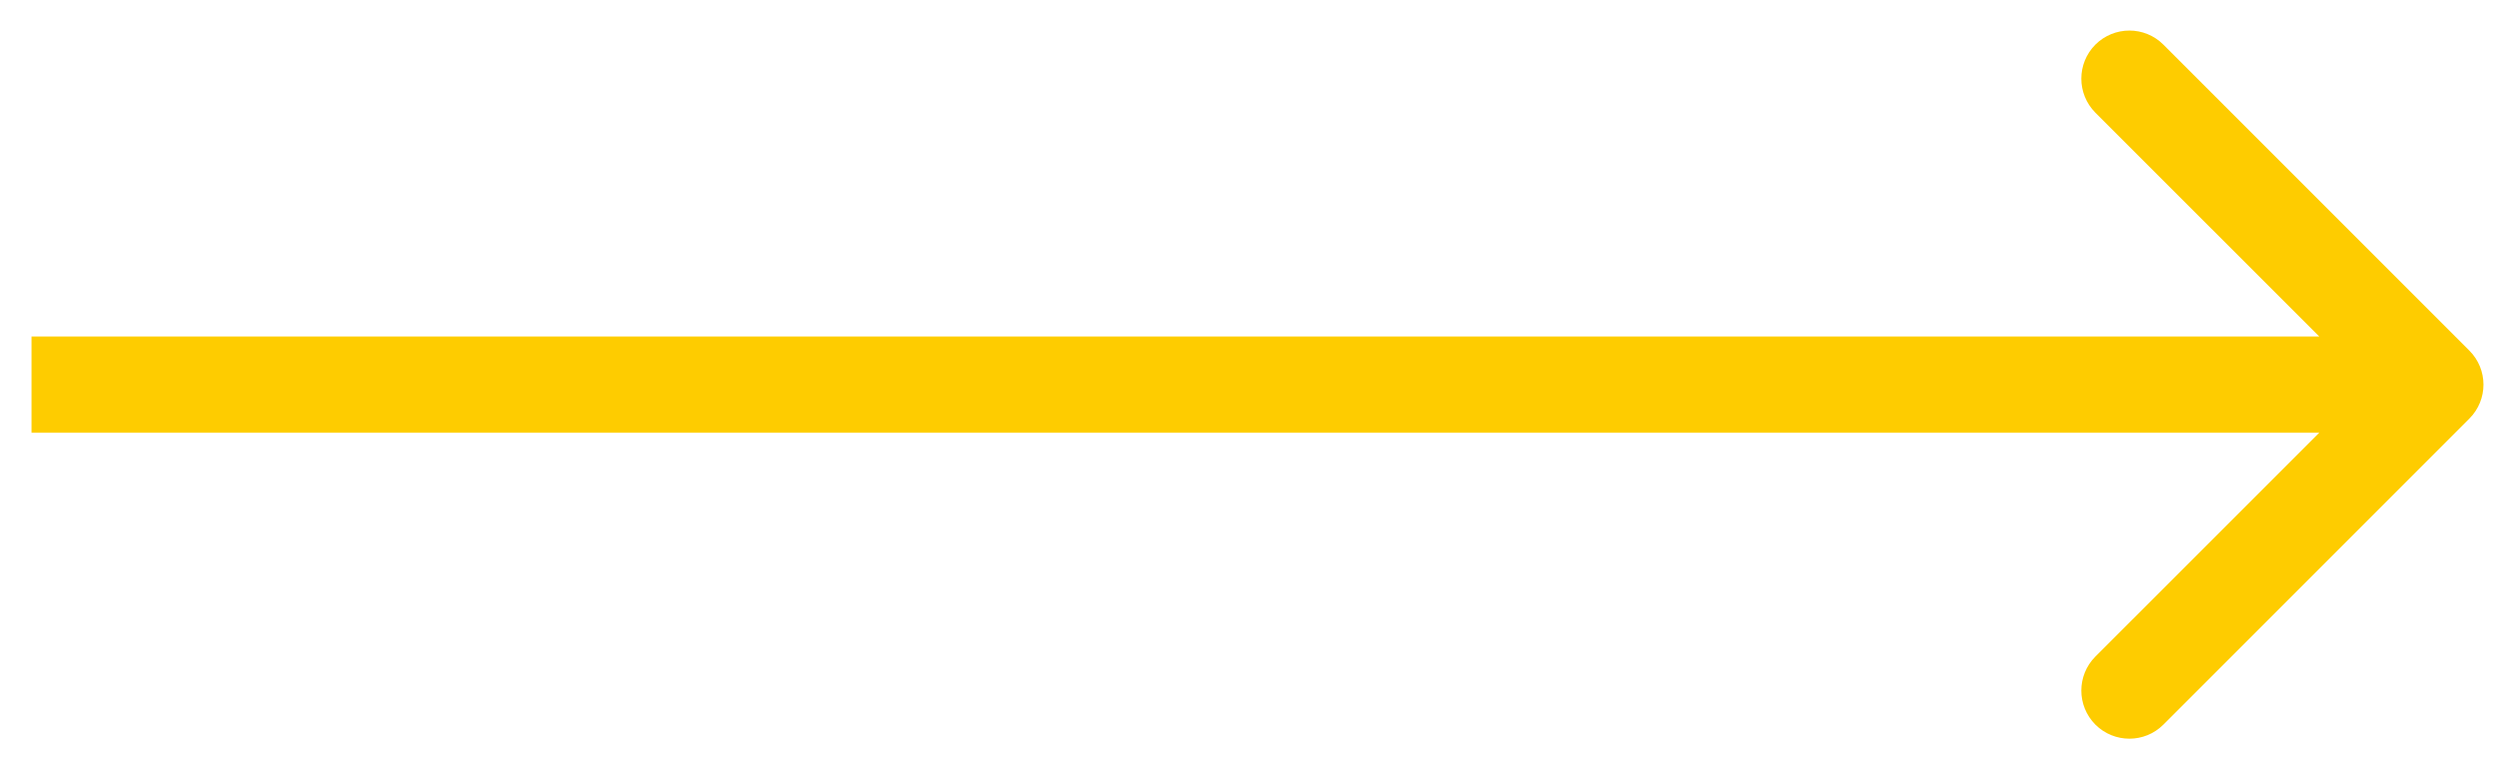 <svg width="26" height="8" viewBox="0 0 26 8" fill="none" xmlns="http://www.w3.org/2000/svg">
<path d="M25.681 3.646C25.877 3.842 25.877 4.158 25.681 4.354L22.499 7.536C22.304 7.731 21.988 7.731 21.792 7.536C21.597 7.34 21.597 7.024 21.792 6.828L24.621 4L21.792 1.172C21.597 0.976 21.597 0.66 21.792 0.464C21.988 0.269 22.304 0.269 22.499 0.464L25.681 3.646ZM0.328 3.5L25.328 3.5L25.328 4.5L0.328 4.5L0.328 3.5Z" fill="#FECC00"/>
</svg>
